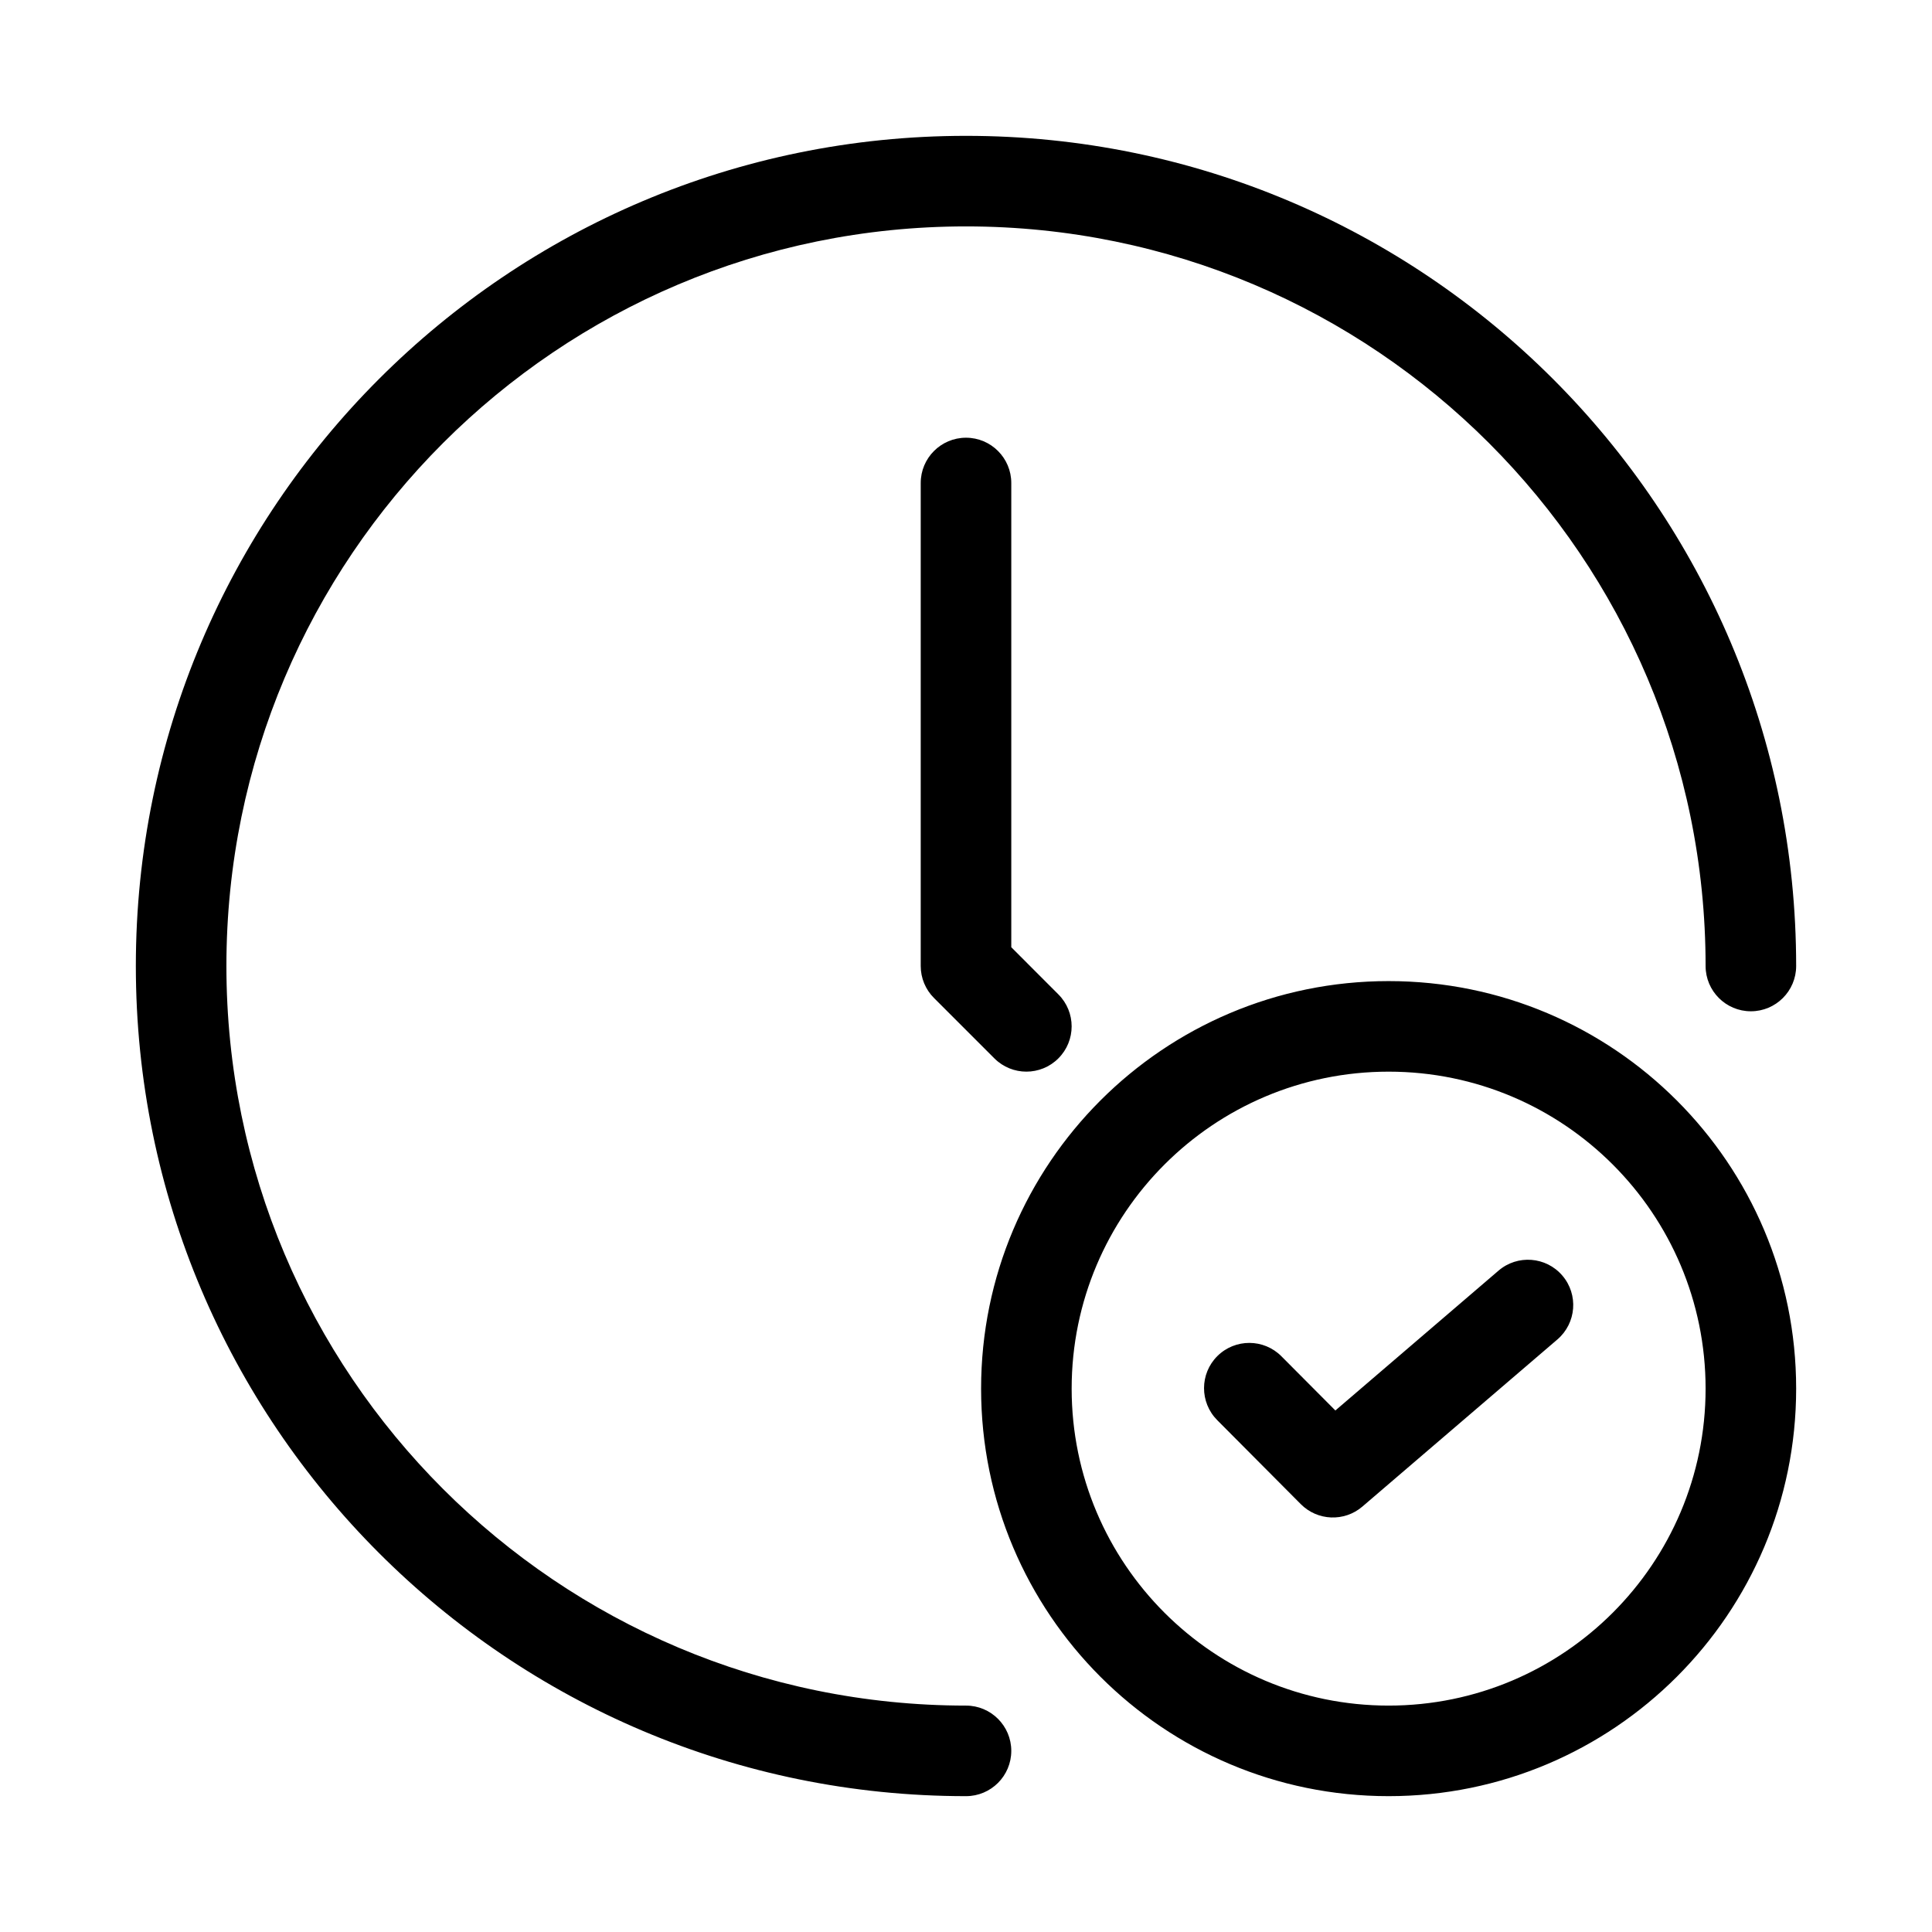 <svg xmlns="http://www.w3.org/2000/svg" width="32" height="32" viewBox="0 0 32 32"><path d="M3.75 16C3.75 9.235 9.235 3.75 16 3.75C22.765 3.75 28.25 9.235 28.25 16C28.25 16.414 28.586 16.75 29 16.75C29.414 16.75 29.75 16.414 29.75 16C29.75 8.406 23.594 2.25 16 2.25C8.406 2.25 2.25 8.406 2.25 16C2.25 23.594 8.406 29.75 16 29.75C16.414 29.75 16.75 29.414 16.75 29C16.75 28.586 16.414 28.25 16 28.25C9.235 28.25 3.75 22.765 3.75 16ZM16.75 8C16.75 7.586 16.414 7.25 16 7.25C15.586 7.25 15.25 7.586 15.25 8V16C15.25 16.199 15.329 16.39 15.47 16.53L16.47 17.53C16.763 17.823 17.237 17.823 17.53 17.53C17.823 17.237 17.823 16.763 17.53 16.47L16.75 15.689V8ZM23 17.75C20.101 17.75 17.75 20.101 17.75 23C17.75 25.899 20.101 28.25 23 28.25C25.899 28.25 28.25 25.899 28.25 23C28.25 20.101 25.899 17.75 23 17.75ZM16.25 23C16.25 19.272 19.272 16.25 23 16.25C26.728 16.25 29.75 19.272 29.75 23C29.75 26.728 26.728 29.75 23 29.75C19.272 29.75 16.25 26.728 16.25 23ZM25.796 22.185C26.11 21.915 26.147 21.442 25.877 21.127C25.608 20.813 25.134 20.776 24.82 21.046L22.118 23.362L21.224 22.464C20.932 22.17 20.457 22.169 20.163 22.461C19.87 22.753 19.869 23.228 20.161 23.522L21.545 24.913C21.822 25.192 22.267 25.209 22.565 24.954L25.796 22.185Z"/></svg>